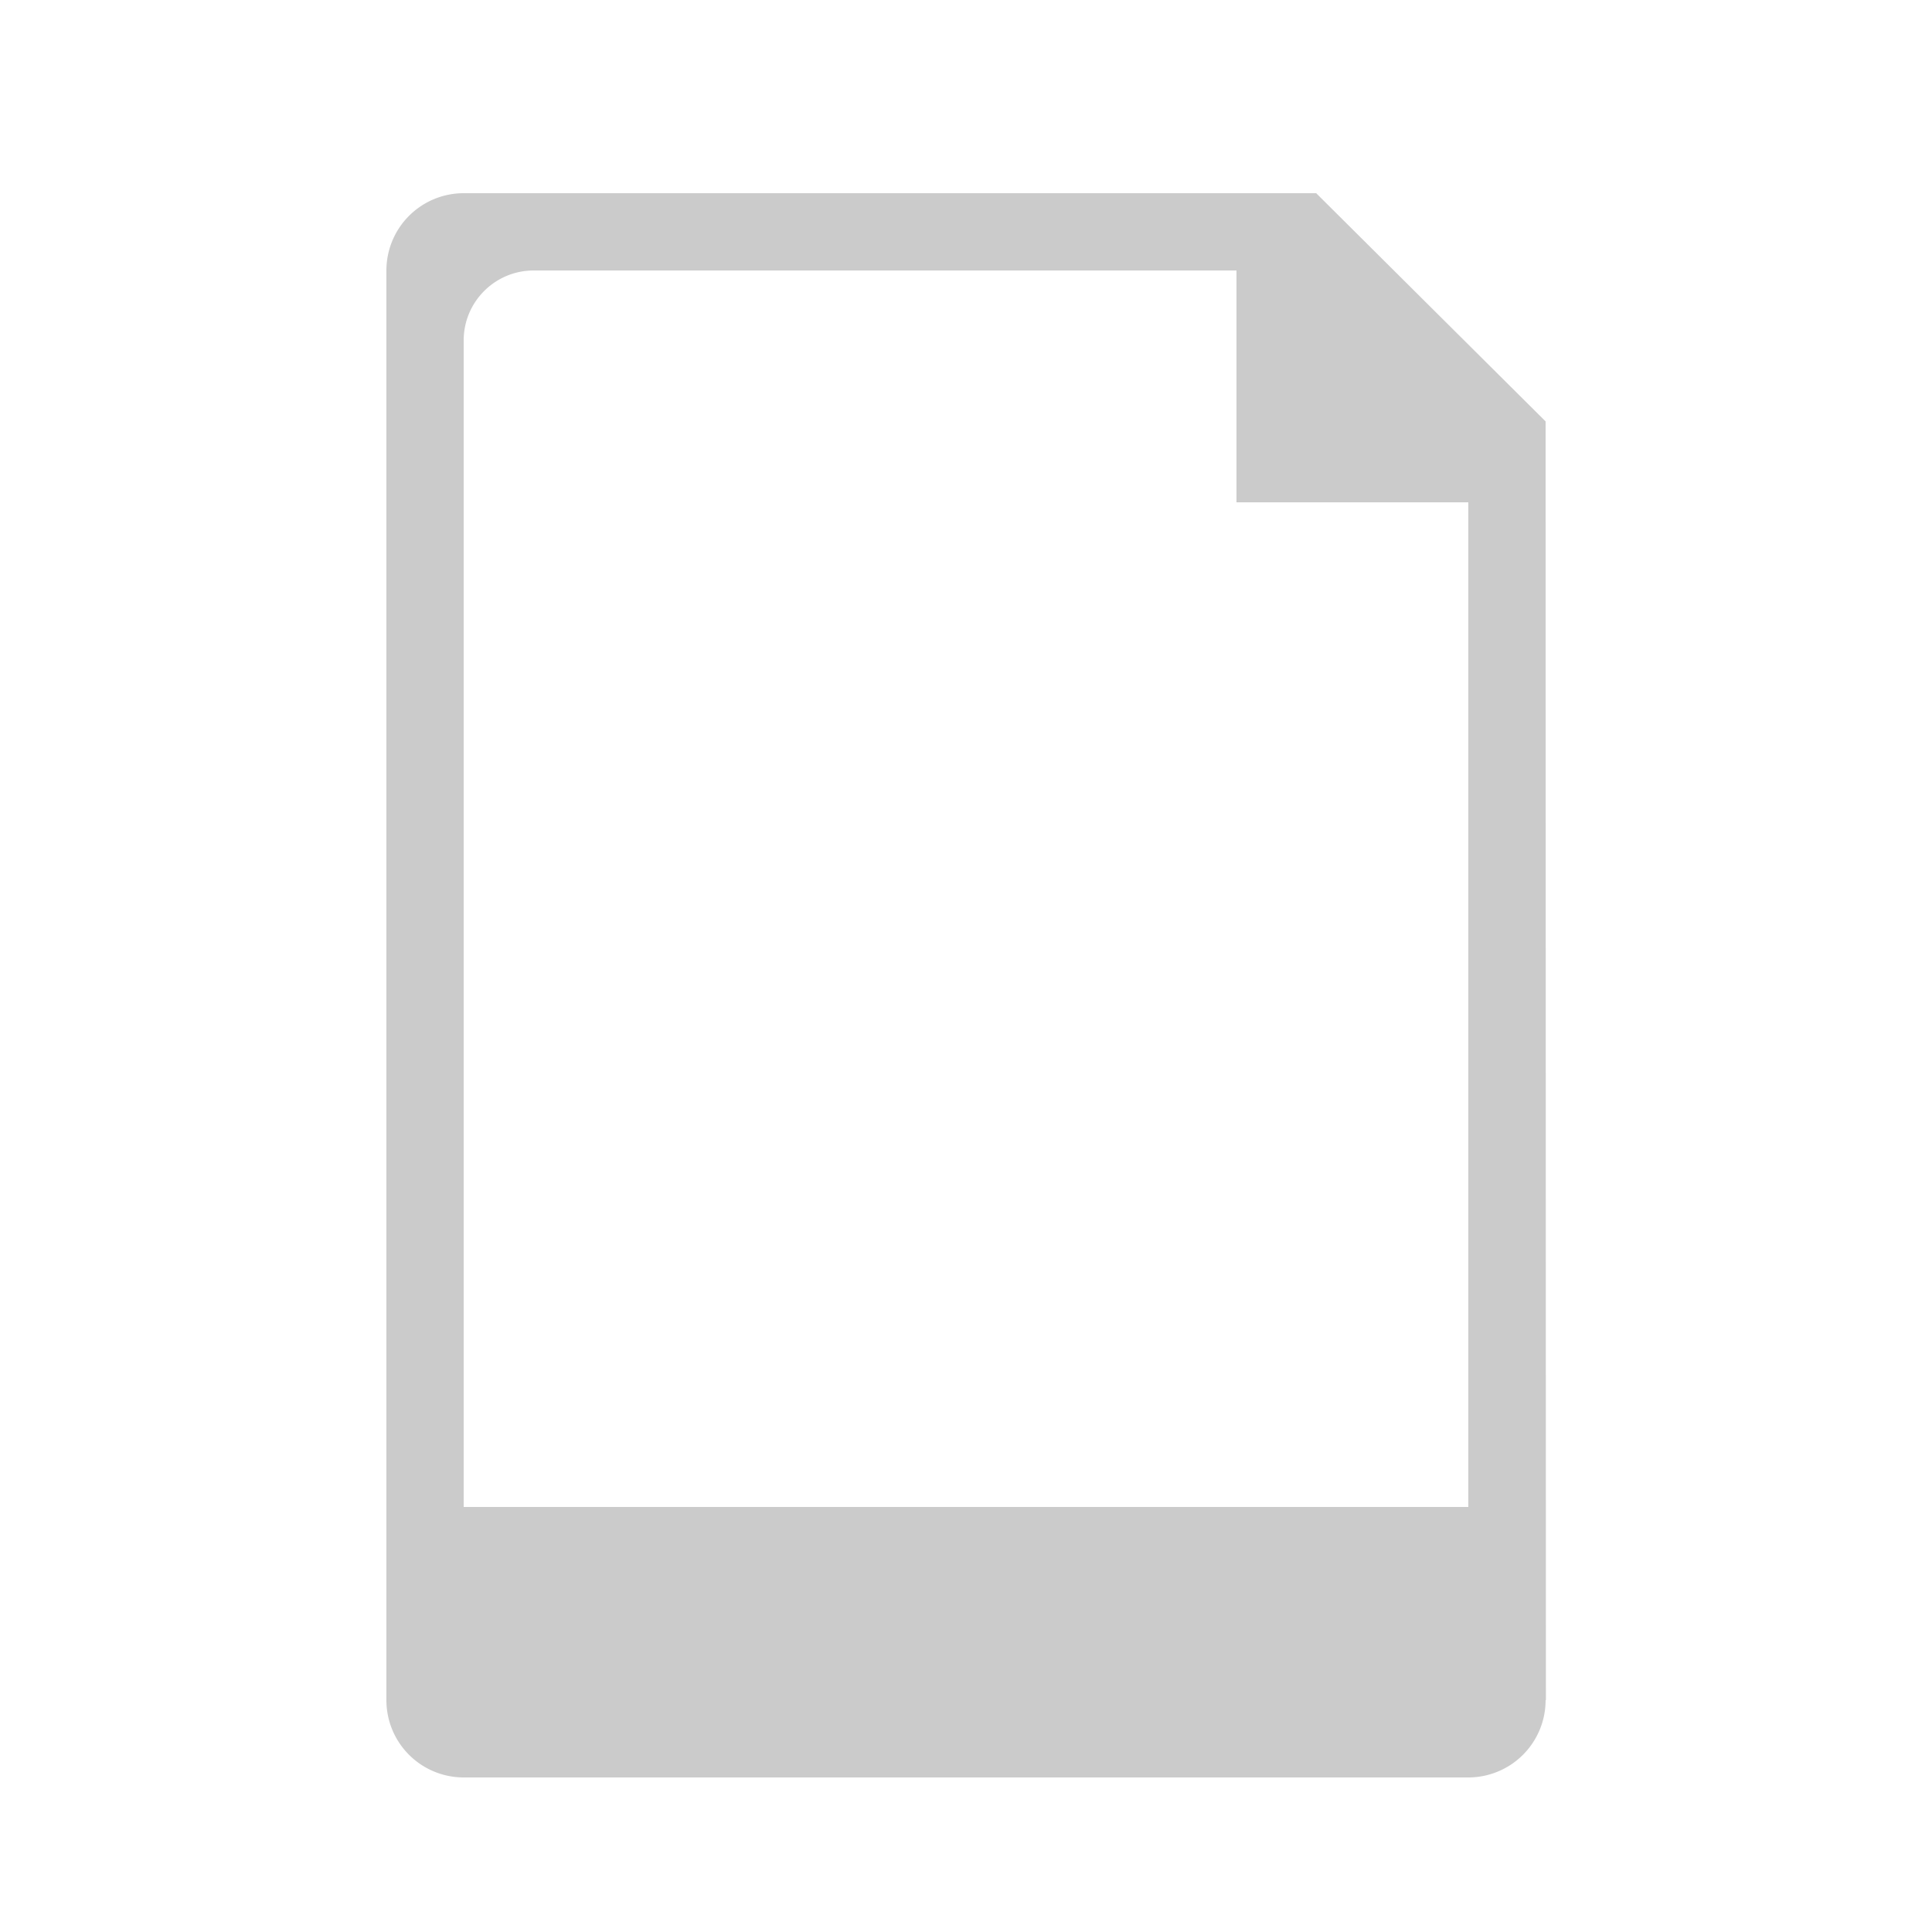 <svg xmlns="http://www.w3.org/2000/svg" width="50" height="50" viewBox="0 0 50 50"><path fill="#CBCBCB" d="M40 43.999A2 2 0 0 1 38 46H12a2 2 0 0 1-2-2V7a2 2 0 0 1 2-2h22.063L40 10.906l.008 33.093H40zM38 13h-6V7H13.813C12.812 7 12 7.81 12 8.81V39h26V13z"/></svg>